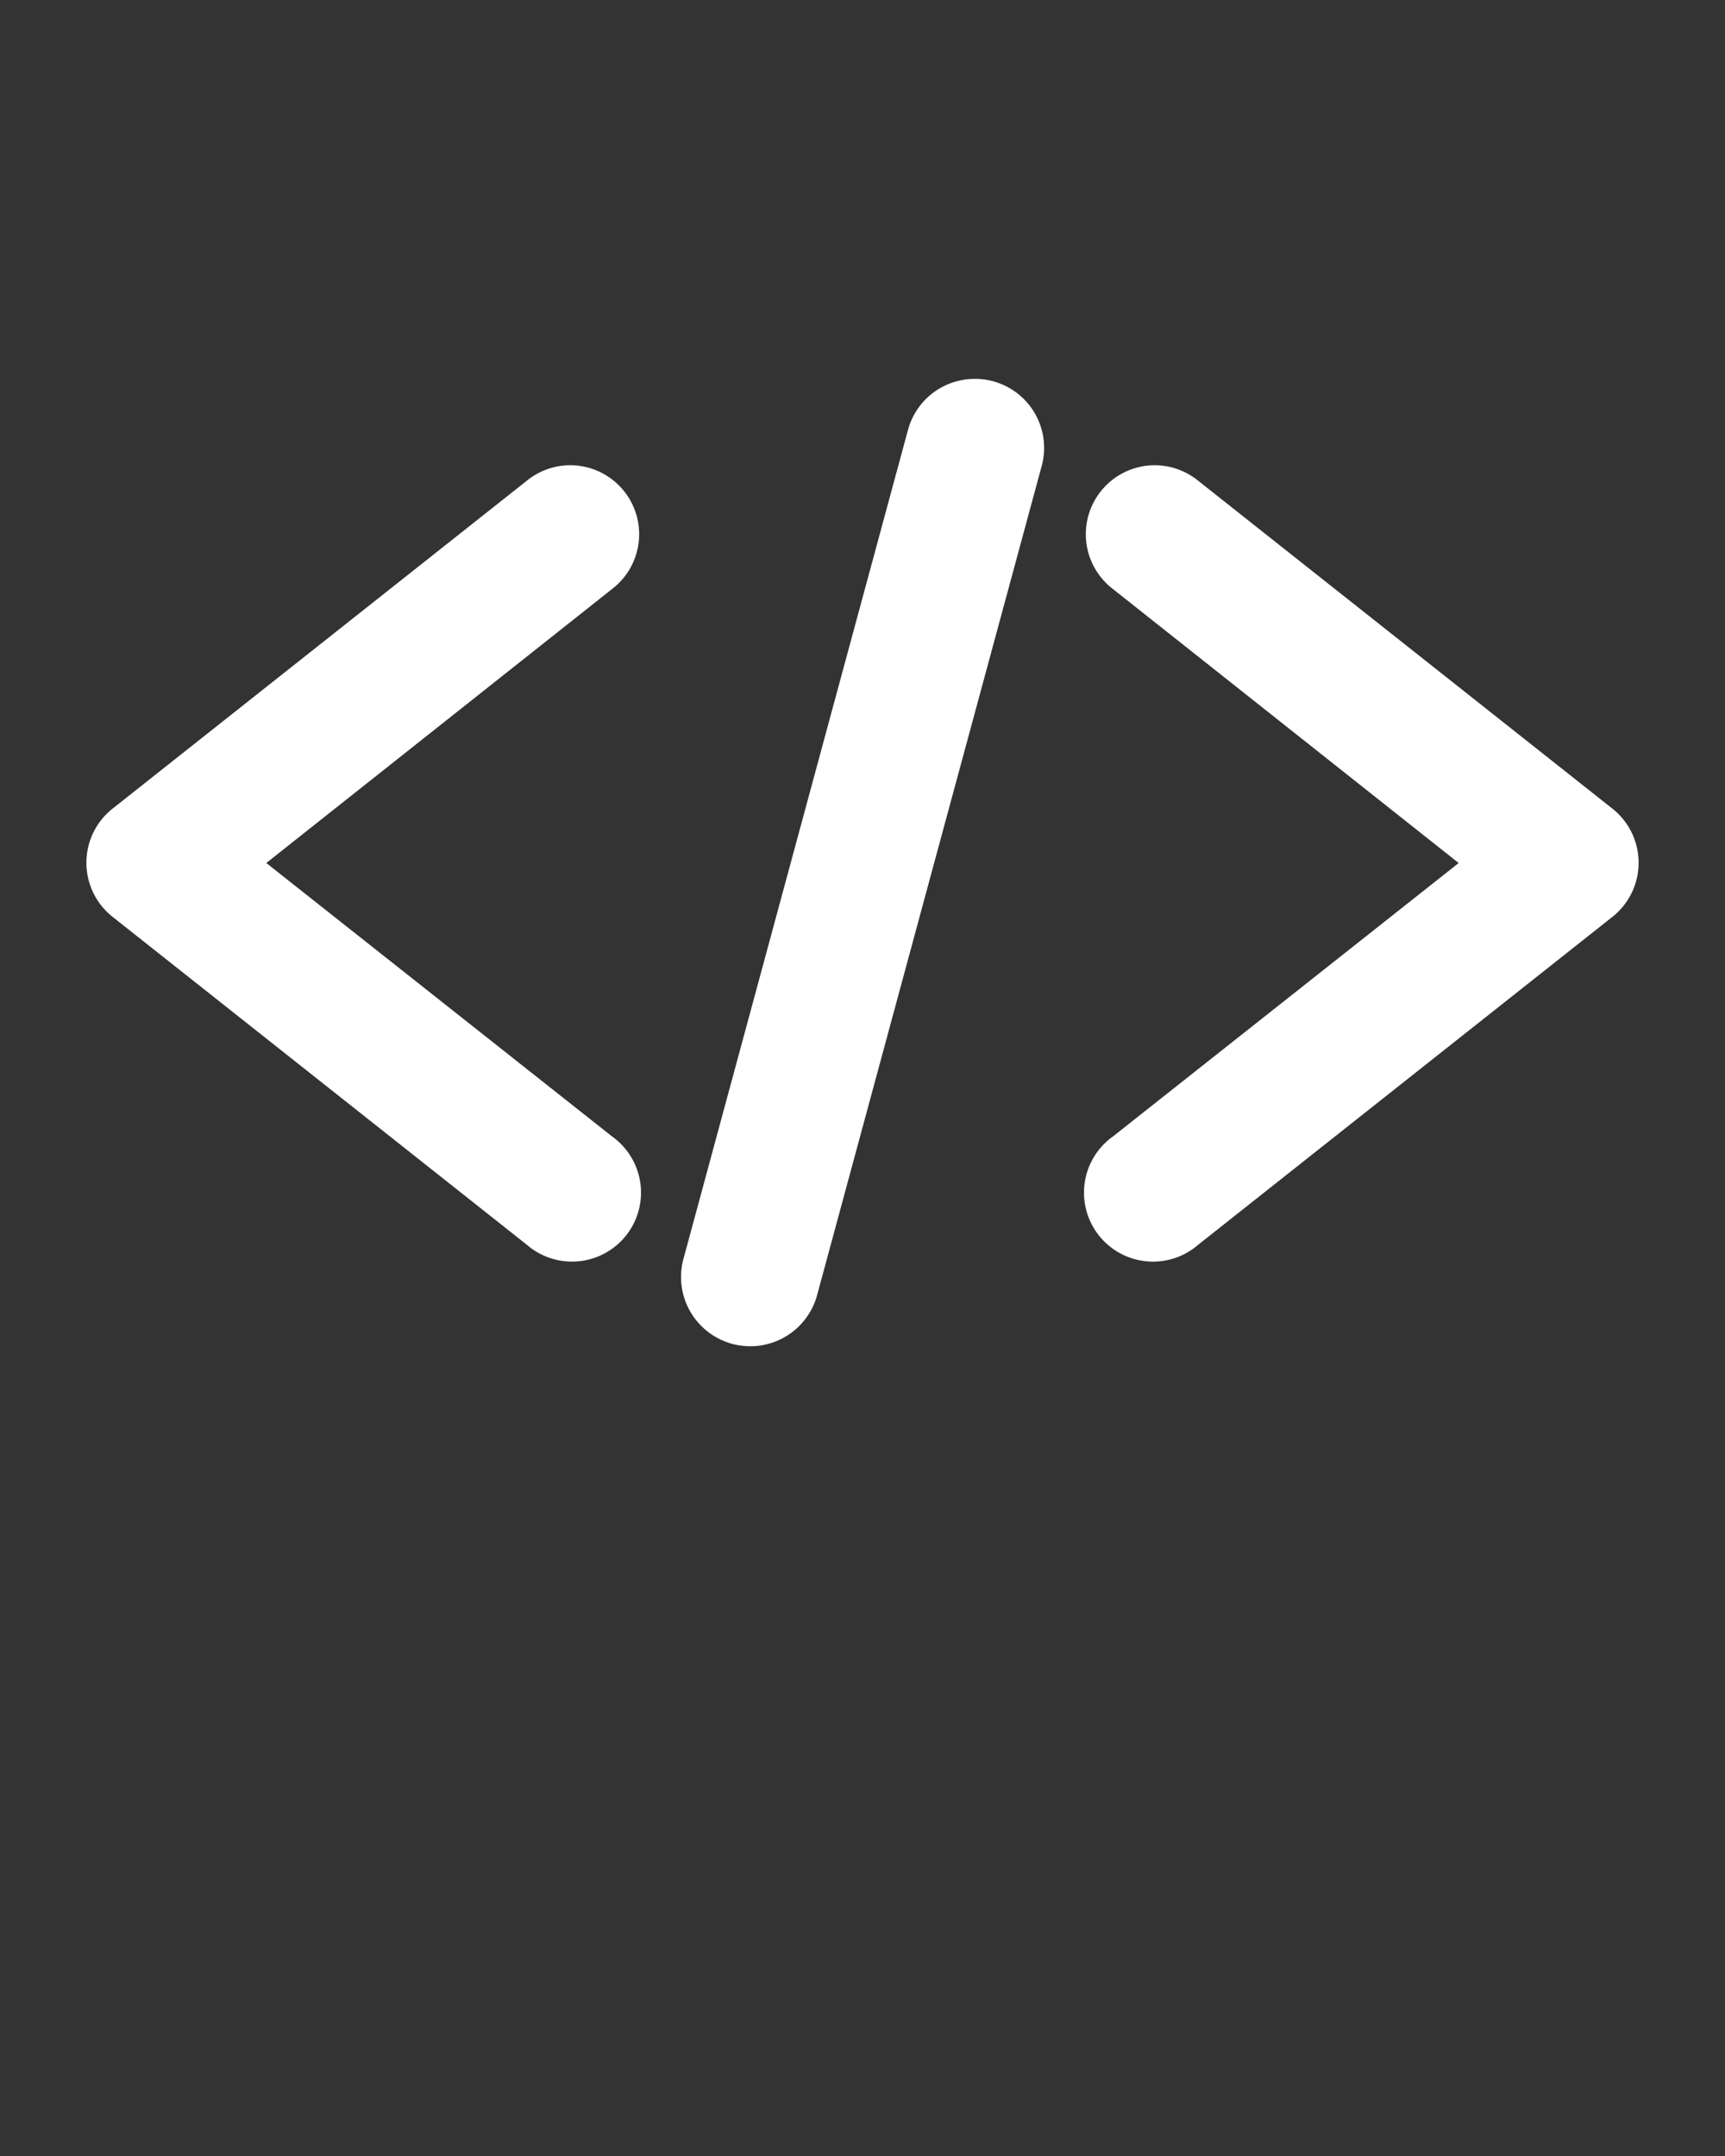 <svg xmlns:dc="http://purl.org/dc/elements/1.1/" xmlns:cc="http://creativecommons.org/ns#" xmlns:rdf="http://www.w3.org/1999/02/22-rdf-syntax-ns#" xmlns:svg="http://www.w3.org/2000/svg" xmlns="http://www.w3.org/2000/svg" xmlns:sodipodi="http://sodipodi.sourceforge.net/DTD/sodipodi-0.dtd" xmlns:inkscape="http://www.inkscape.org/namespaces/inkscape" version="1.1" x="0px" y="0px" viewBox="0 0 100 125">

  <rect x="0" y="0" width="100" height="125" fill="#333333" stroke="none"/>

  <g transform="translate(0,-952.362)">

    <path fill="#ffffff" d="m 56.312,974.335 a 4,4 0 0 0 -3.688,3 l -13,48 a 4.014,4.014 0 1 0 7.75,2.094 l 13,-48 a 4,4 0 0 0 -4.062,-5.094 z m -23.312,5 a 4,4 0 0 0 -2.469,0.906 l -24,19 a 4,4 0 0 0 0,6.281 l 24,19 a 4,4 0 1 0 4.938,-6.281 L 15.438,1002.397 35.469,986.522 A 4,4 0 0 0 33,979.335 z m 33.906,0 a 4,4 0 0 0 -2.375,7.188 l 20.031,15.875 -20.031,15.844 a 4,4 0 1 0 4.938,6.281 l 24,-19 a 4,4 0 0 0 0,-6.281 l -24,-19 a 4,4 0 0 0 -2.563,-0.906 z" />

  </g>


</svg>